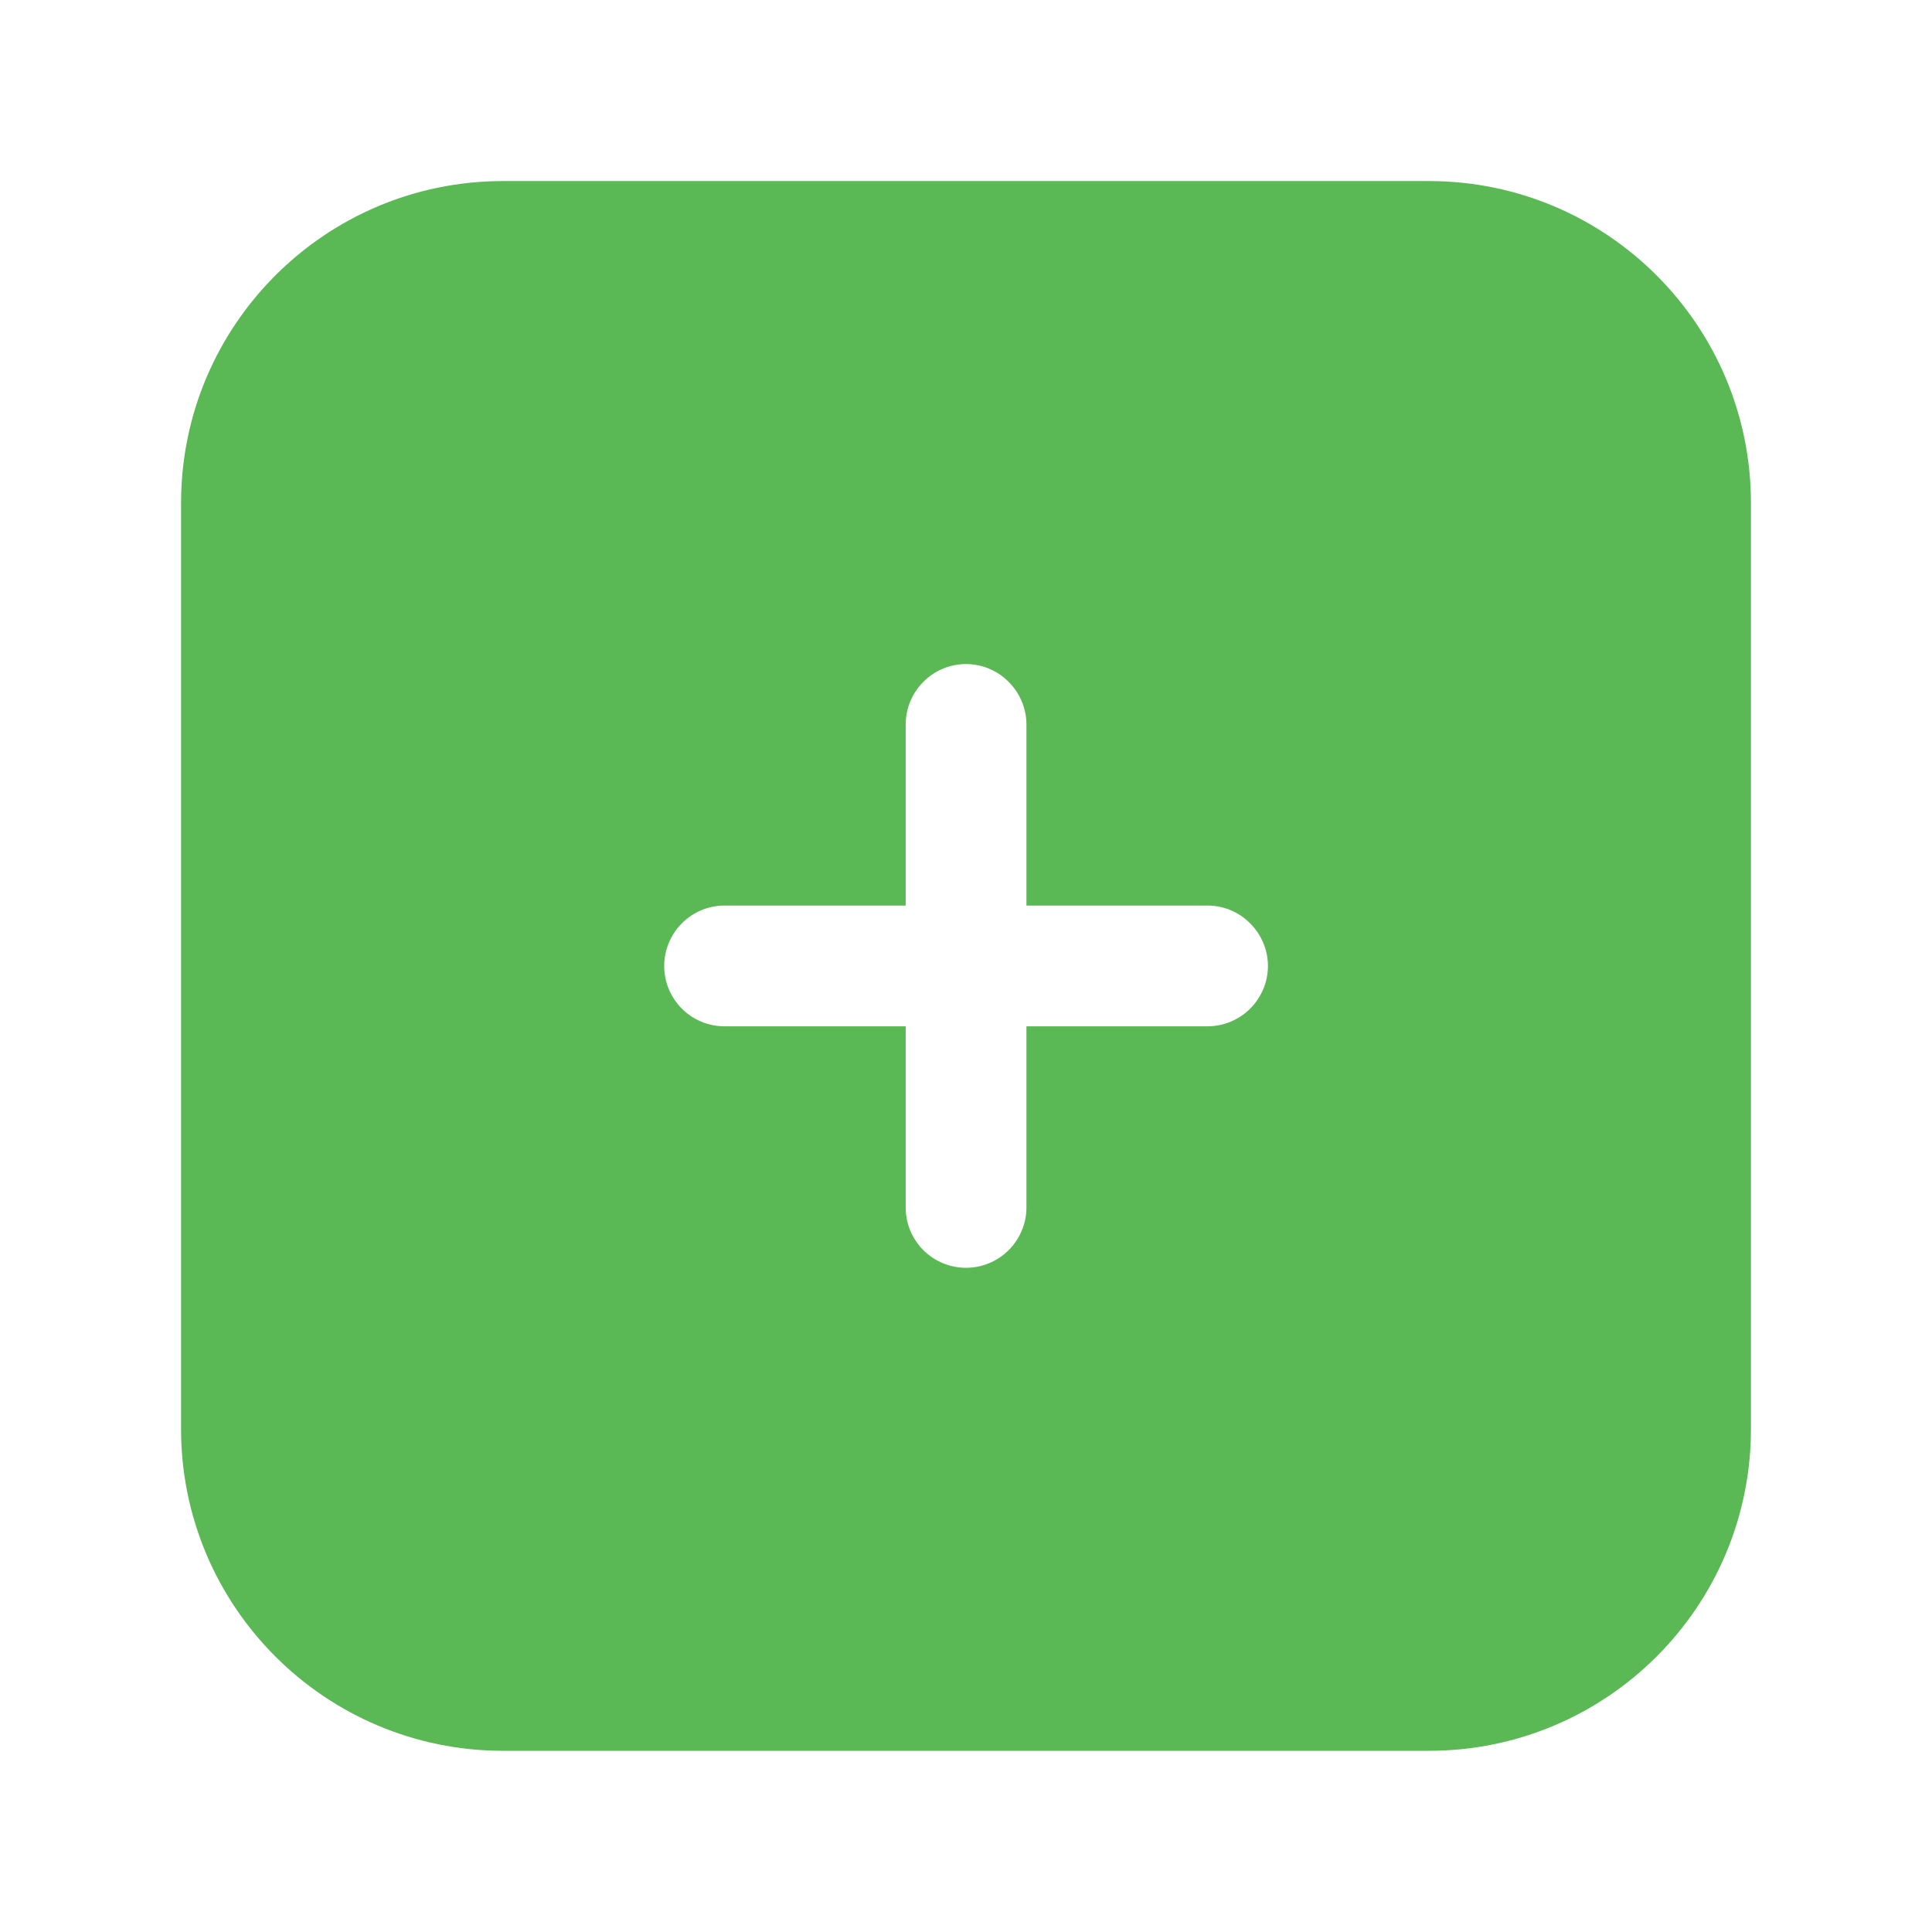 <svg width="14" height="14" viewBox="0 0 14 14" fill="none" xmlns="http://www.w3.org/2000/svg">
<path fill-rule="evenodd" clip-rule="evenodd" d="M3.646 1.312C2.357 1.312 1.312 2.357 1.312 3.646L1.312 10.354C1.312 11.643 2.357 12.687 3.646 12.687C5.882 12.687 8.118 12.687 10.354 12.687C11.643 12.687 12.688 11.643 12.688 10.354V3.646C12.688 2.357 11.643 1.312 10.354 1.312L3.646 1.312ZM7.438 5.25C7.438 5.134 7.391 5.023 7.309 4.941C7.227 4.858 7.116 4.812 7 4.812C6.884 4.812 6.773 4.858 6.691 4.941C6.609 5.023 6.563 5.134 6.563 5.25V6.562H5.25C5.134 6.562 5.023 6.608 4.941 6.691C4.859 6.773 4.813 6.884 4.813 7C4.813 7.116 4.859 7.227 4.941 7.309C5.023 7.391 5.134 7.437 5.25 7.437H6.563V8.75C6.563 8.866 6.609 8.977 6.691 9.059C6.773 9.141 6.884 9.187 7 9.187C7.116 9.187 7.227 9.141 7.309 9.059C7.391 8.977 7.438 8.866 7.438 8.75V7.437H8.75C8.866 7.437 8.977 7.391 9.059 7.309C9.141 7.227 9.188 7.116 9.188 7C9.188 6.884 9.141 6.773 9.059 6.691C8.977 6.608 8.866 6.562 8.75 6.562H7.438V5.25Z" fill="#5AB855"/>
</svg>

